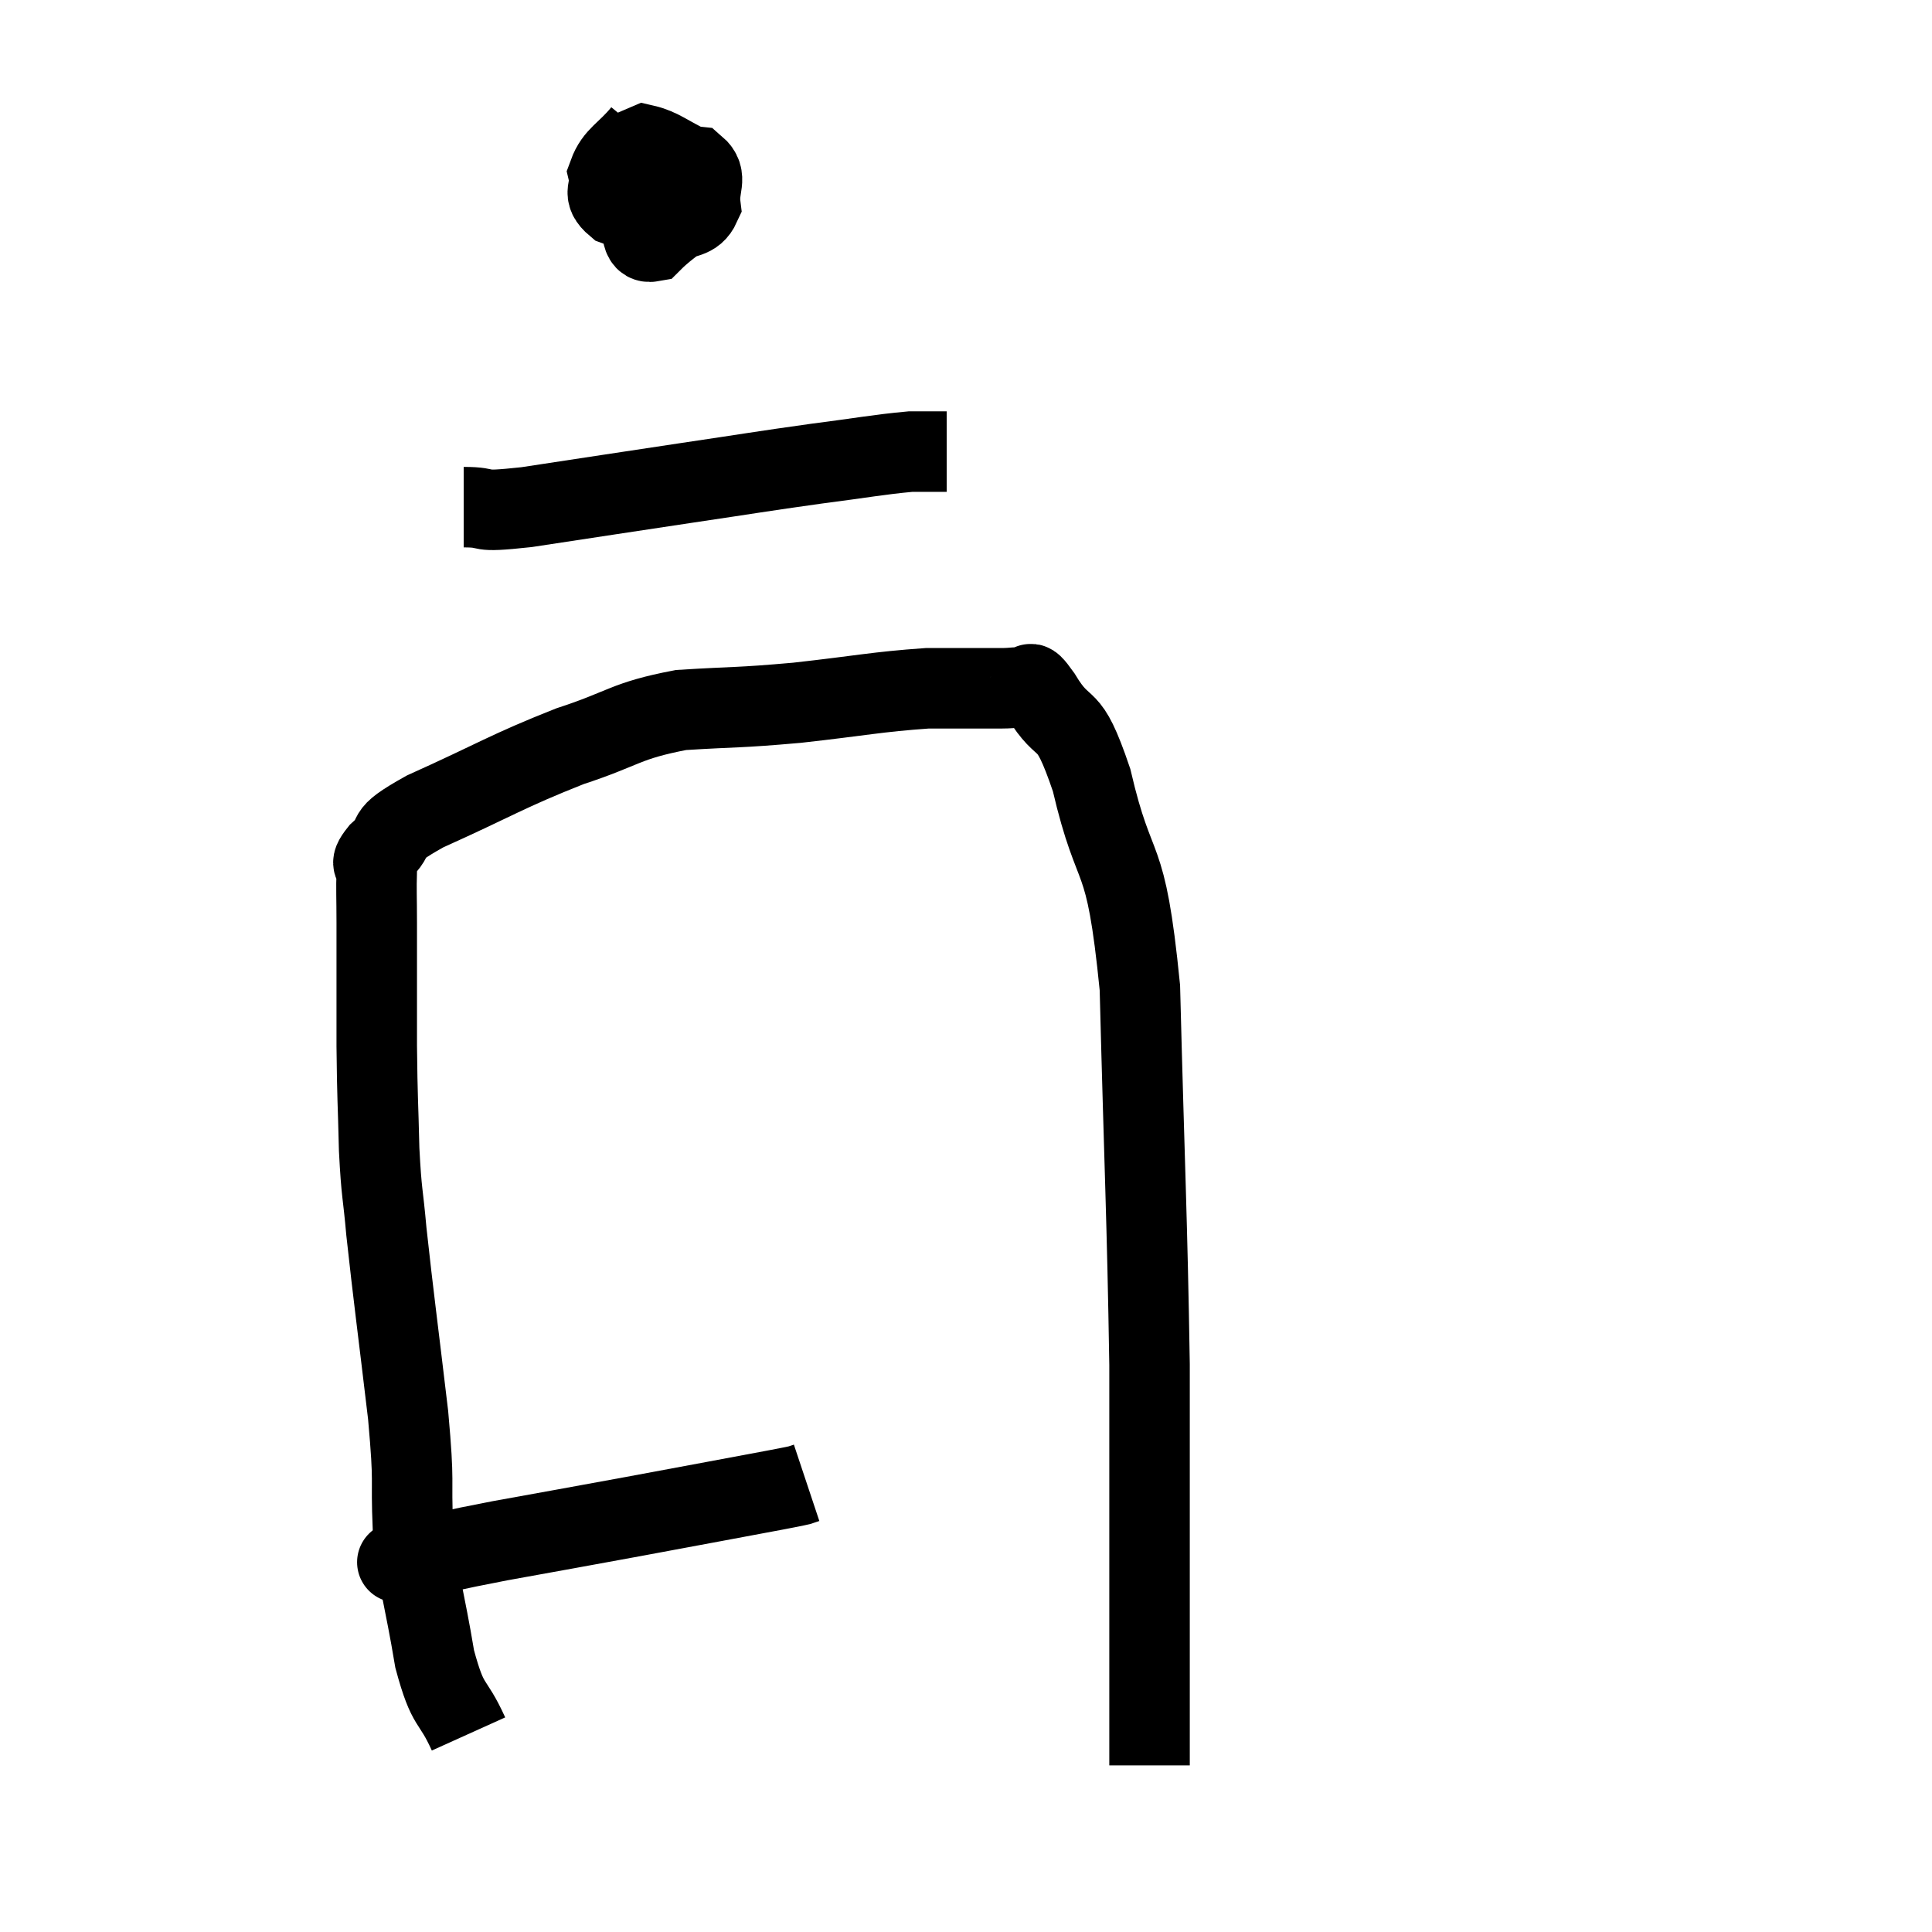 <svg width="48" height="48" viewBox="0 0 48 48" xmlns="http://www.w3.org/2000/svg"><path d="M 10.08 38.76 C 10.11 38.76, 9.555 38.88, 10.14 38.76 C 11.28 38.52, 11.025 38.55, 12.42 38.28 C 14.07 37.98, 14.01 37.995, 15.72 37.68 C 17.49 37.35, 18.225 37.215, 19.26 37.02 C 19.56 36.96, 19.665 36.945, 19.86 36.9 C 19.95 36.87, 19.995 36.855, 20.04 36.84 L 20.04 36.84" fill="none" stroke="black" stroke-width="2"></path><path d="M 11.64 43.08 C 11.22 42.15, 11.145 42.495, 10.8 41.22 C 10.53 39.6, 10.425 39.495, 10.26 37.98 C 10.2 36.57, 10.305 37.005, 10.14 35.16 C 9.87 32.88, 9.78 32.25, 9.6 30.6 C 9.51 29.58, 9.48 29.715, 9.42 28.56 C 9.39 27.27, 9.375 27.39, 9.36 25.98 C 9.36 24.45, 9.36 24, 9.36 22.92 C 9.36 22.29, 9.345 22.095, 9.36 21.66 C 9.39 21.42, 9.12 21.555, 9.42 21.18 C 9.99 20.67, 9.375 20.82, 10.56 20.16 C 12.36 19.35, 12.57 19.17, 14.16 18.54 C 15.54 18.09, 15.51 17.91, 16.92 17.64 C 18.36 17.55, 18.27 17.595, 19.8 17.46 C 21.42 17.28, 21.765 17.19, 23.04 17.1 C 23.97 17.1, 24.285 17.1, 24.9 17.1 C 25.2 17.1, 25.26 17.055, 25.5 17.1 C 25.68 17.19, 25.455 16.71, 25.86 17.28 C 26.49 18.33, 26.505 17.565, 27.12 19.38 C 27.72 21.96, 27.96 20.91, 28.32 24.54 C 28.44 29.22, 28.5 30.18, 28.56 33.9 C 28.56 36.66, 28.56 37.53, 28.56 39.42 C 28.56 40.44, 28.56 40.65, 28.56 41.46 C 28.56 42.06, 28.56 42.135, 28.56 42.66 C 28.56 43.11, 28.56 43.26, 28.56 43.56 L 28.56 43.86" fill="none" stroke="black" stroke-width="2"></path><path d="M 15.96 3.3 C 15.54 3.81, 15.285 3.87, 15.12 4.32 C 15.21 4.71, 14.925 4.785, 15.3 5.1 C 15.96 5.34, 16.095 5.58, 16.62 5.58 C 17.01 5.34, 17.235 5.46, 17.4 5.1 C 17.34 4.62, 17.595 4.41, 17.28 4.14 C 16.71 4.08, 16.425 4.05, 16.14 4.02 C 16.14 4.02, 16.215 3.705, 16.14 4.02 C 15.99 4.65, 15.825 4.785, 15.84 5.28 C 16.02 5.64, 15.87 6.06, 16.2 6 C 16.68 5.52, 16.92 5.505, 17.16 5.04 C 17.16 4.59, 17.445 4.5, 17.16 4.14 C 16.59 3.87, 16.41 3.69, 16.02 3.6 L 15.6 3.78" fill="none" stroke="black" stroke-width="2"></path><path d="M 11.52 12.6 C 12.3 12.6, 11.7 12.75, 13.08 12.6 C 15.06 12.3, 15.24 12.27, 17.04 12 C 18.66 11.76, 18.885 11.715, 20.28 11.52 C 21.45 11.37, 21.81 11.295, 22.62 11.22 L 23.52 11.22" fill="none" stroke="black" stroke-width="2"></path></svg>